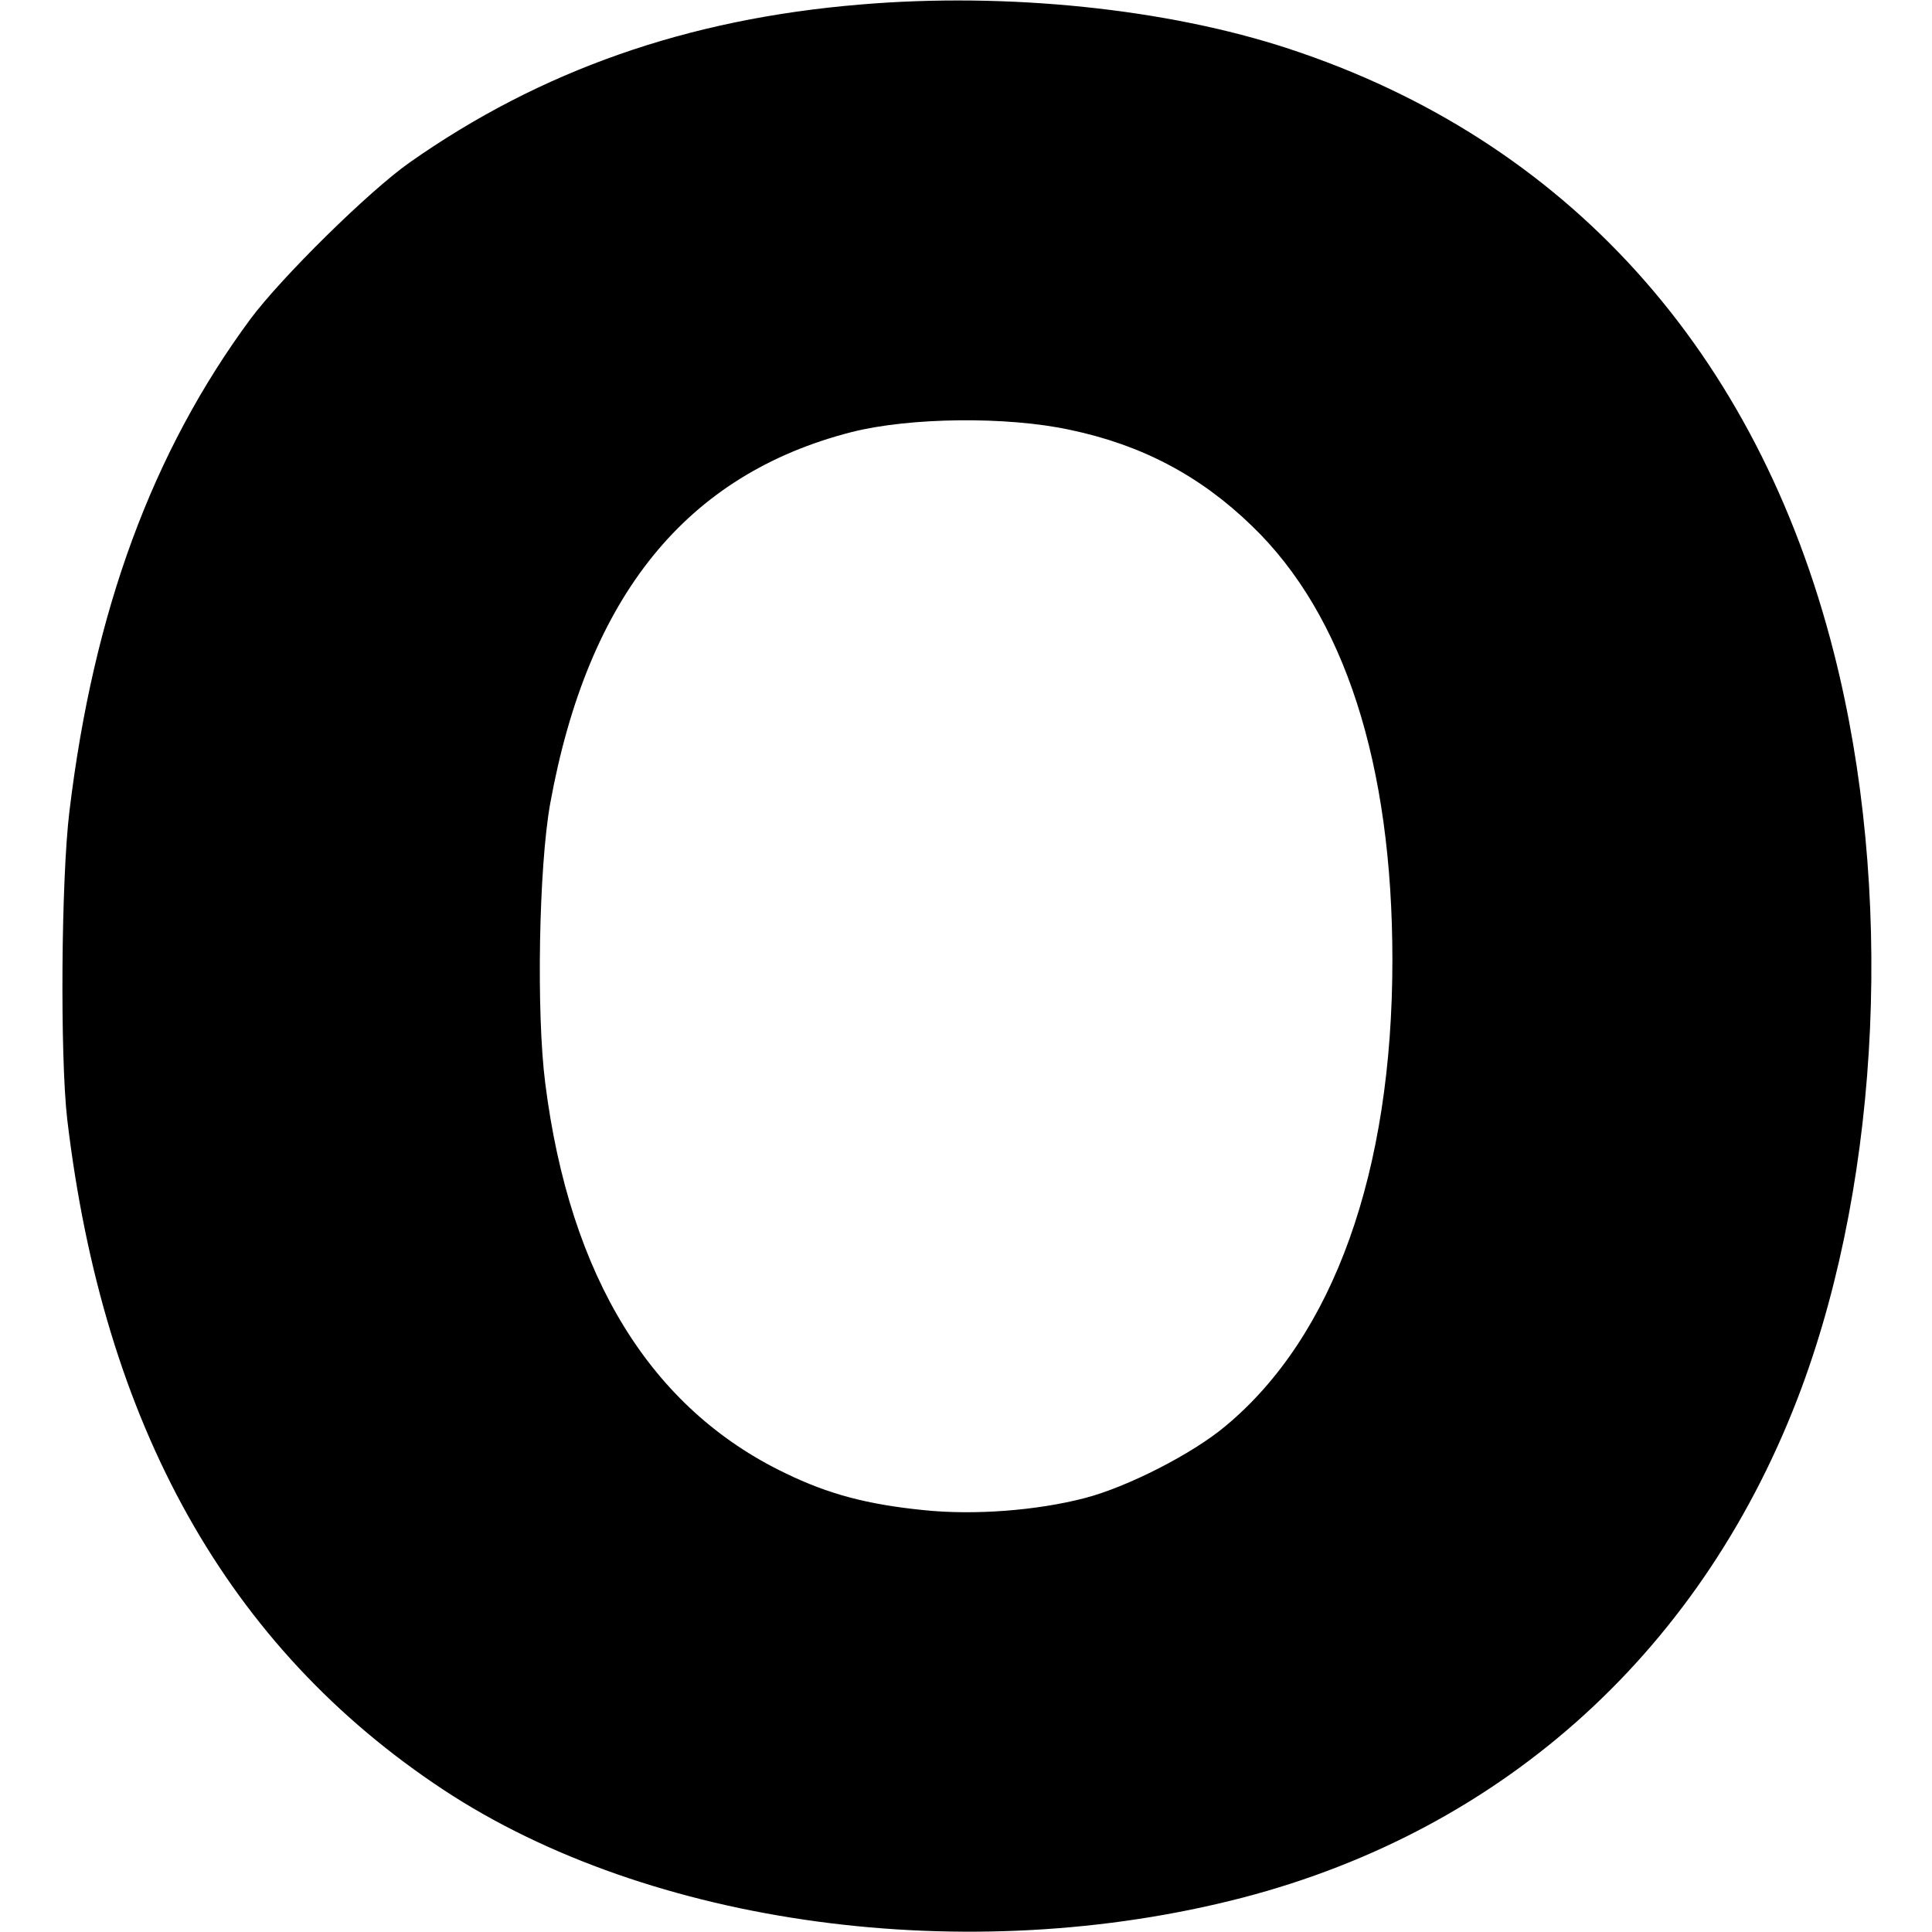 <?xml version="1.0" standalone="no"?>
<!DOCTYPE svg PUBLIC "-//W3C//DTD SVG 20010904//EN"
 "http://www.w3.org/TR/2001/REC-SVG-20010904/DTD/svg10.dtd">
<svg version="1.0" xmlns="http://www.w3.org/2000/svg"
 width="512pt" height="512pt" viewBox="0 0 512 512"
 preserveAspectRatio="xMidYMid meet">

<g transform="translate(0,512) scale(0.1,-0.1)"
fill="#000000" stroke="none">
<path d="M2280 5108 c-459 -38 -848 -175 -1195 -419 -109 -77 -339 -304 -421
-414 -260 -352 -416 -774 -480 -1305 -22 -180 -25 -648 -6 -815 96 -812 426
-1401 997 -1778 547 -361 1390 -475 2118 -286 698 182 1225 662 1481 1350 211
569 245 1325 86 1949 -203 799 -708 1359 -1445 1601 -322 106 -746 150 -1135
117z m555 -1127 c191 -40 346 -122 483 -255 245 -236 372 -631 372 -1150 0
-562 -156 -997 -442 -1235 -88 -74 -261 -162 -373 -191 -126 -33 -293 -46
-427 -32 -149 15 -252 42 -367 98 -356 171 -571 520 -636 1033 -24 186 -17
574 13 741 100 551 361 873 799 985 154 39 411 42 578 6z"/>
</g>
</svg>
